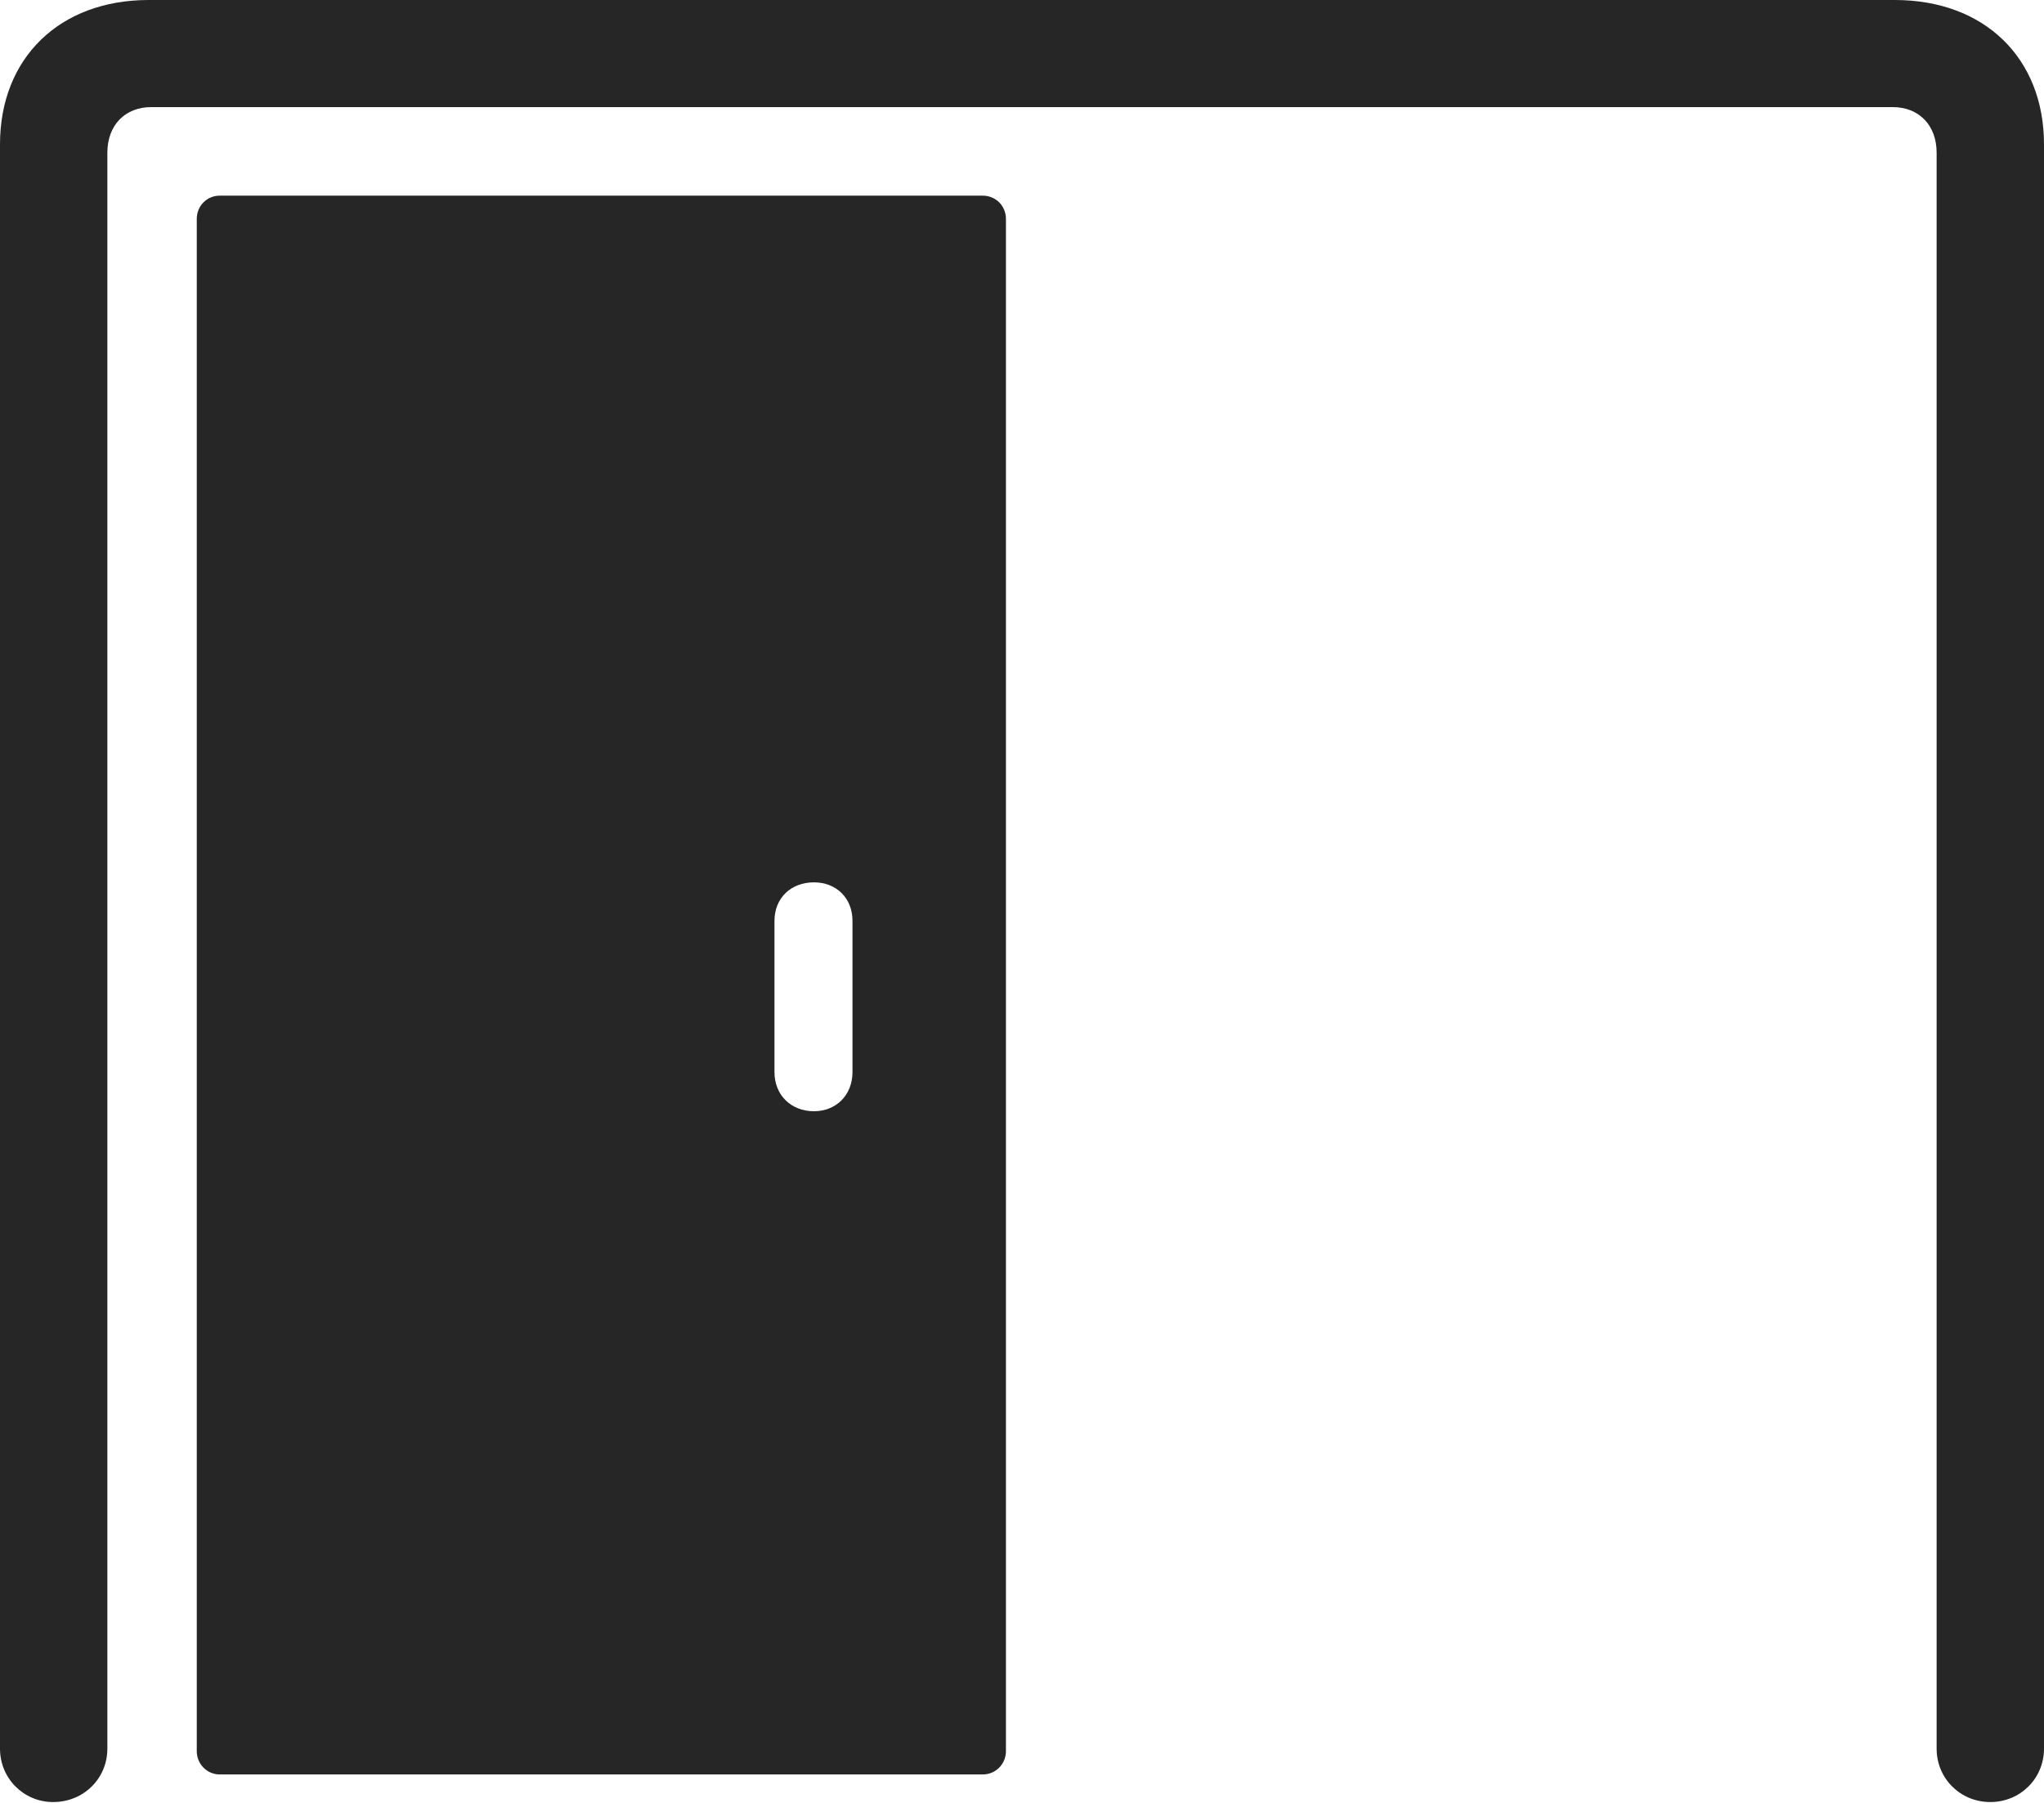 <?xml version="1.0" encoding="UTF-8"?>
<!--Generator: Apple Native CoreSVG 232.5-->
<!DOCTYPE svg
PUBLIC "-//W3C//DTD SVG 1.1//EN"
       "http://www.w3.org/Graphics/SVG/1.1/DTD/svg11.dtd">
<svg version="1.1" xmlns="http://www.w3.org/2000/svg" xmlns:xlink="http://www.w3.org/1999/xlink" width="115.374" height="101.755">
 <g>
  <rect height="101.755" opacity="0" width="115.374" x="0" y="0"/>
  <path d="M112.342 101.706C114.04 101.706 115.374 100.372 115.374 98.693L115.374 8.145C115.374 3.277 112.014 0 106.951 0L8.389 0C3.36 0 0 3.277 0 8.145L0 98.693C0 100.372 1.334 101.706 2.998 101.706C4.726 101.706 6.06 100.372 6.06 98.693L6.06 8.618C6.06 7.055 7.07 6.045 8.535 6.045L106.838 6.045C108.303 6.045 109.313 7.055 109.313 8.618L109.313 98.693C109.313 100.372 110.647 101.706 112.342 101.706Z" fill="#000000" fill-opacity="0.85"/>
  <path d="M55.468 100.148C56.214 100.148 56.78 99.549 56.78 98.836L56.78 12.355C56.78 11.624 56.214 11.043 55.468 11.043L12.404 11.043C11.673 11.043 11.107 11.624 11.107 12.355L11.107 98.836C11.107 99.549 11.673 100.148 12.404 100.148ZM45.941 62.717C44.647 62.717 43.715 61.801 43.715 60.506L43.715 51.976C43.715 50.681 44.647 49.799 45.941 49.799C47.203 49.799 48.119 50.681 48.119 51.976L48.119 60.506C48.119 61.801 47.203 62.717 45.941 62.717Z" fill="#000000" fill-opacity="0.85"/>
 </g>
</svg>
